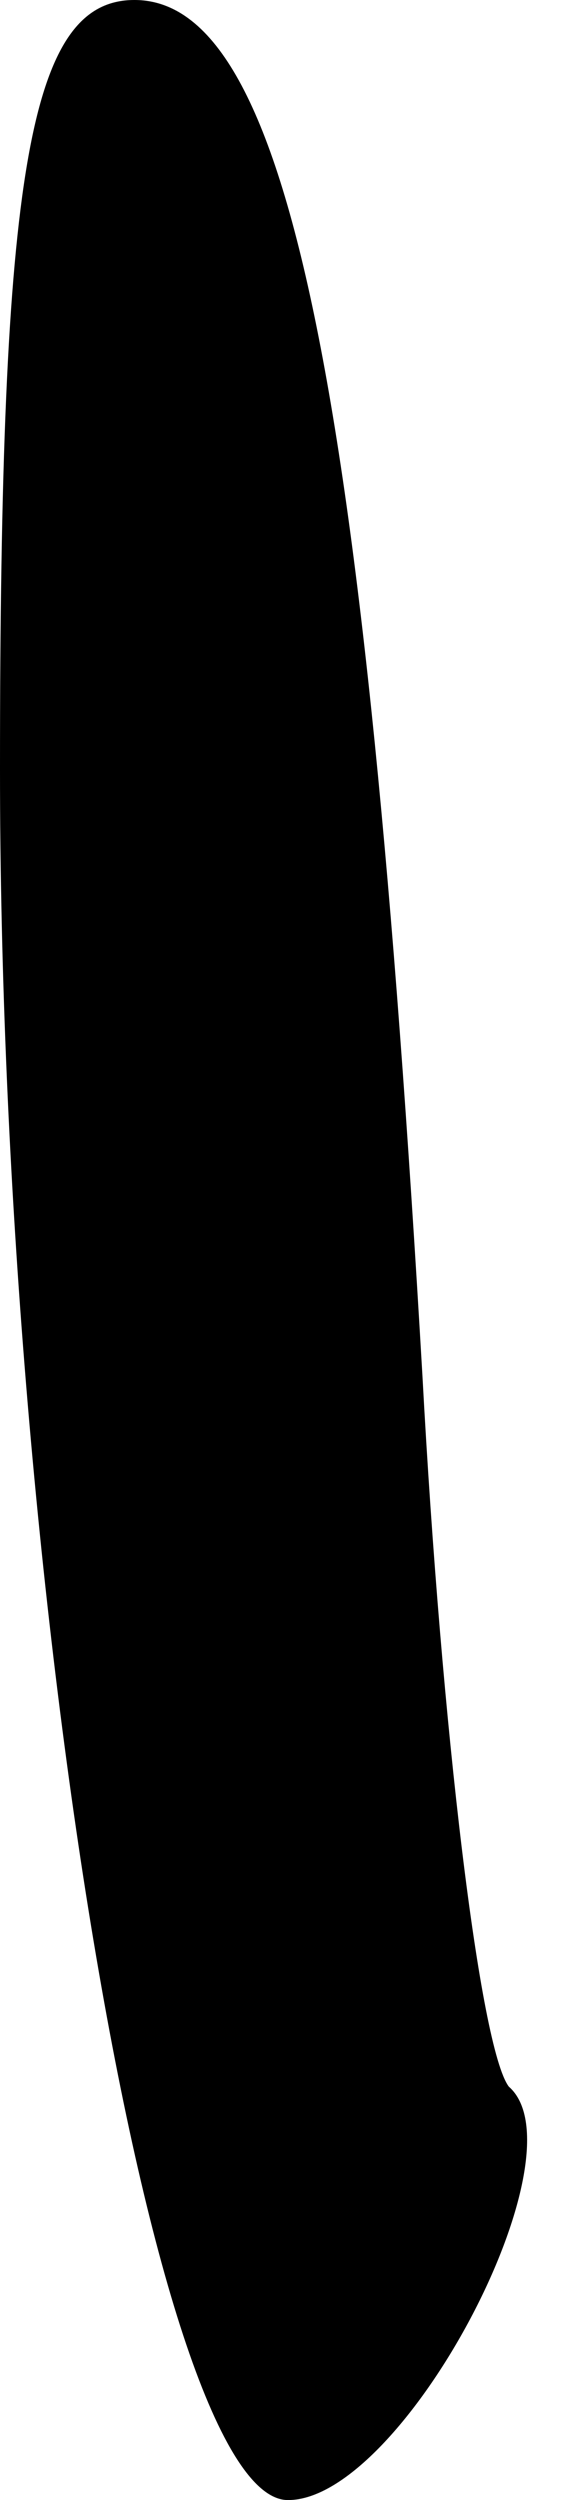 <?xml version="1.0" standalone="no"?>
<!DOCTYPE svg PUBLIC "-//W3C//DTD SVG 20010904//EN"
 "http://www.w3.org/TR/2001/REC-SVG-20010904/DTD/svg10.dtd">
<svg version="1.0" xmlns="http://www.w3.org/2000/svg"
 width="6pt" height="26pt" viewBox="0 0 6 26"
 preserveAspectRatio="xMidYMid meet">
<g transform="translate(0,26) scale(0.1,-0.1)"
fill="#000000" stroke="none">
<path fill="#000000" stroke="none" d="M0 180 c0 -85 16 -180 30 -180 12 0 31
36 23 43 -3 4 -7 37 -9 74 -6 103 -14 143 -30 143 -11 0 -14 -18 -14 -80z"/>
</g>
</svg>
